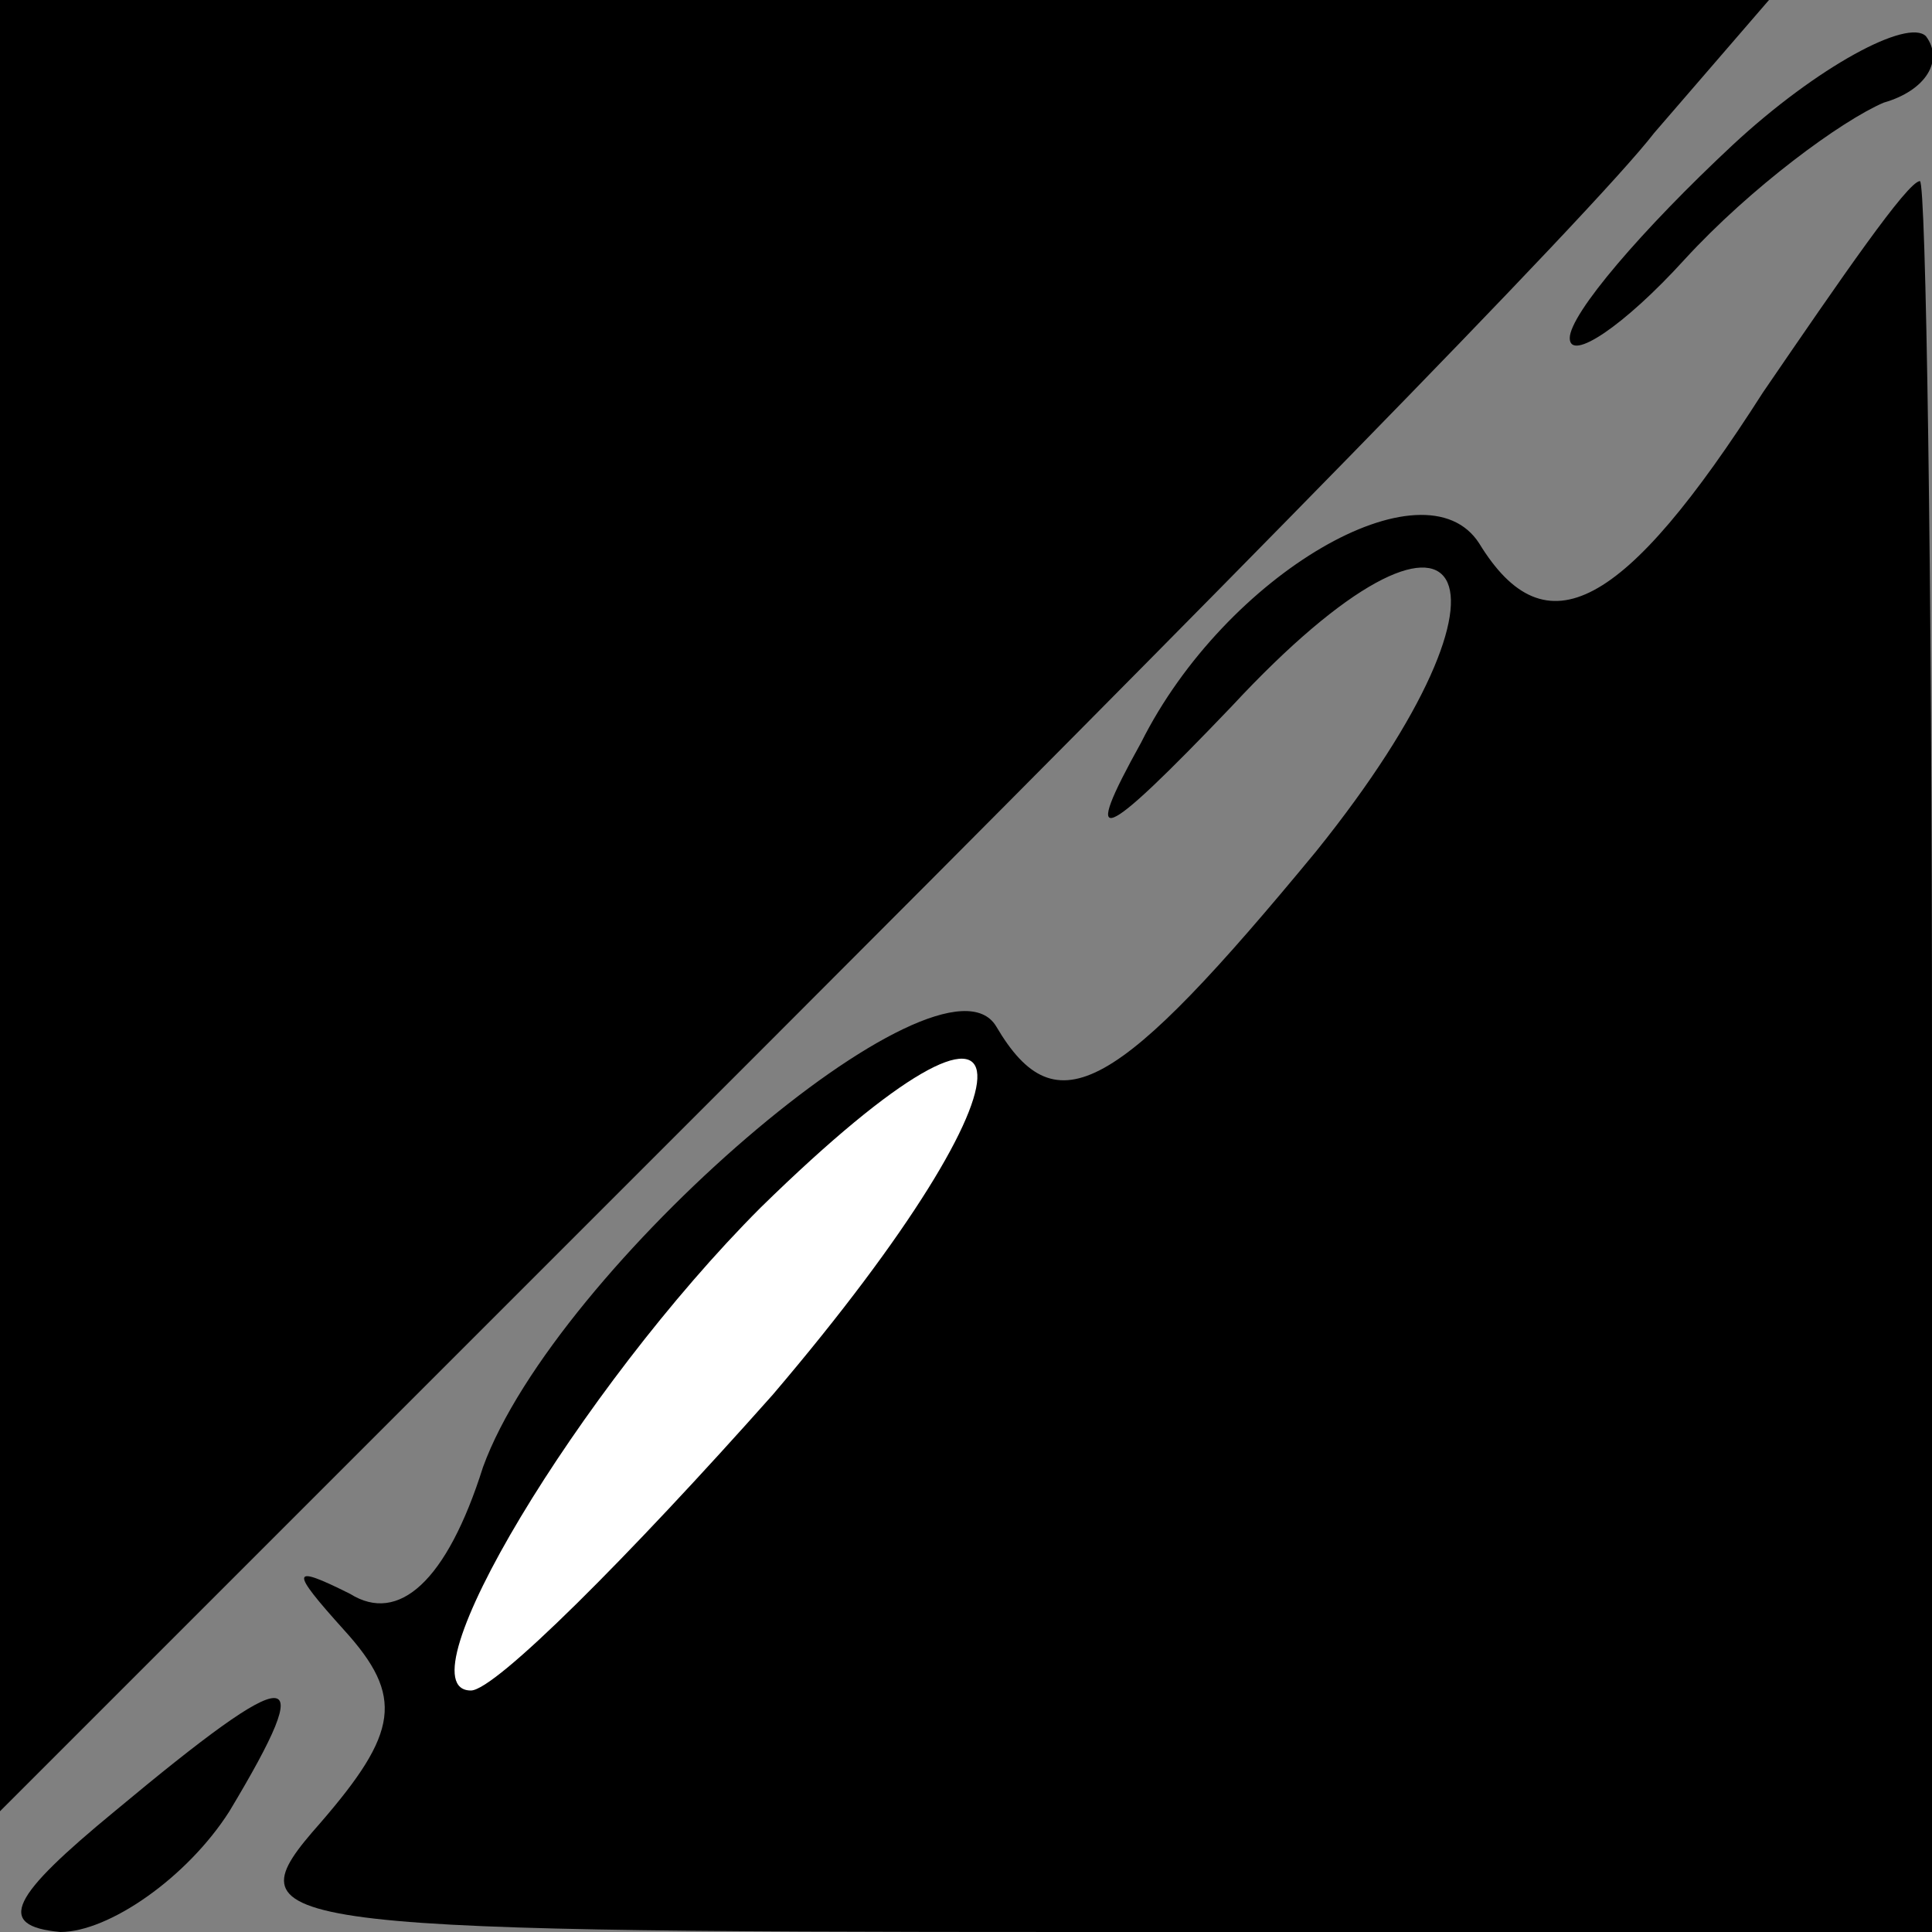 <?xml version="1.0" standalone="no"?>
<!DOCTYPE svg PUBLIC "-//W3C//DTD SVG 20010904//EN"
 "http://www.w3.org/TR/2001/REC-SVG-20010904/DTD/svg10.dtd">
<svg version="1.0" xmlns="http://www.w3.org/2000/svg"
 width="32pt" height="32pt" viewBox="0 0 32 32"
 preserveAspectRatio="xMidYMid meet">
<rect x="0" y="0" width="32" height="32" fill="#808080" stroke="none"/>
<g transform="translate(0,32) scale(0.1,-0.1)"
fill="#000000" stroke="none">
<path fill="#000000" stroke="none" d="M0 170 l0 -150 128 128 c70 70 136 137
146 150 l19 22 -146 0 -147 0 0 -150z"/>
<path fill="#000000" stroke="none" d="M287 296 c-15 -14 -27 -28 -27 -32 0
-4 9 2 19 13 11 12 26 23 33 26 7 2 10 7 7 11 -3 3 -18 -5 -32 -18z"/>
<path fill="#000000" stroke="none" d="M292 255 c-23 -36 -36 -43 -47 -25 -9
14 -42 -5 -56 -33 -10 -18 -7 -17 15 6 39 42 51 22 14 -24 -33 -40 -43 -46
-53 -29 -9 15 -73 -40 -85 -73 -6 -19 -14 -26 -22 -21 -10 5 -10 4 -1 -6 10
-11 9 -17 -4 -32 -15 -17 -11 -18 125 -18 l142 0 0 145 c0 80 -1 145 -2 145
-2 0 -13 -16 -26 -35z"/>
<path fill="#ffffff" stroke="none" d="M128 89 c-24 -27 -46 -49 -50 -49 -12
0 18 50 48 80 47 46 48 23 2 -31z"/>
<path fill="#000000" stroke="none" d="M19 20 c-17 -14 -20 -19 -9 -20 8 0 21
9 28 20 15 25 11 25 -19 0z"/>
</g>
</svg>
